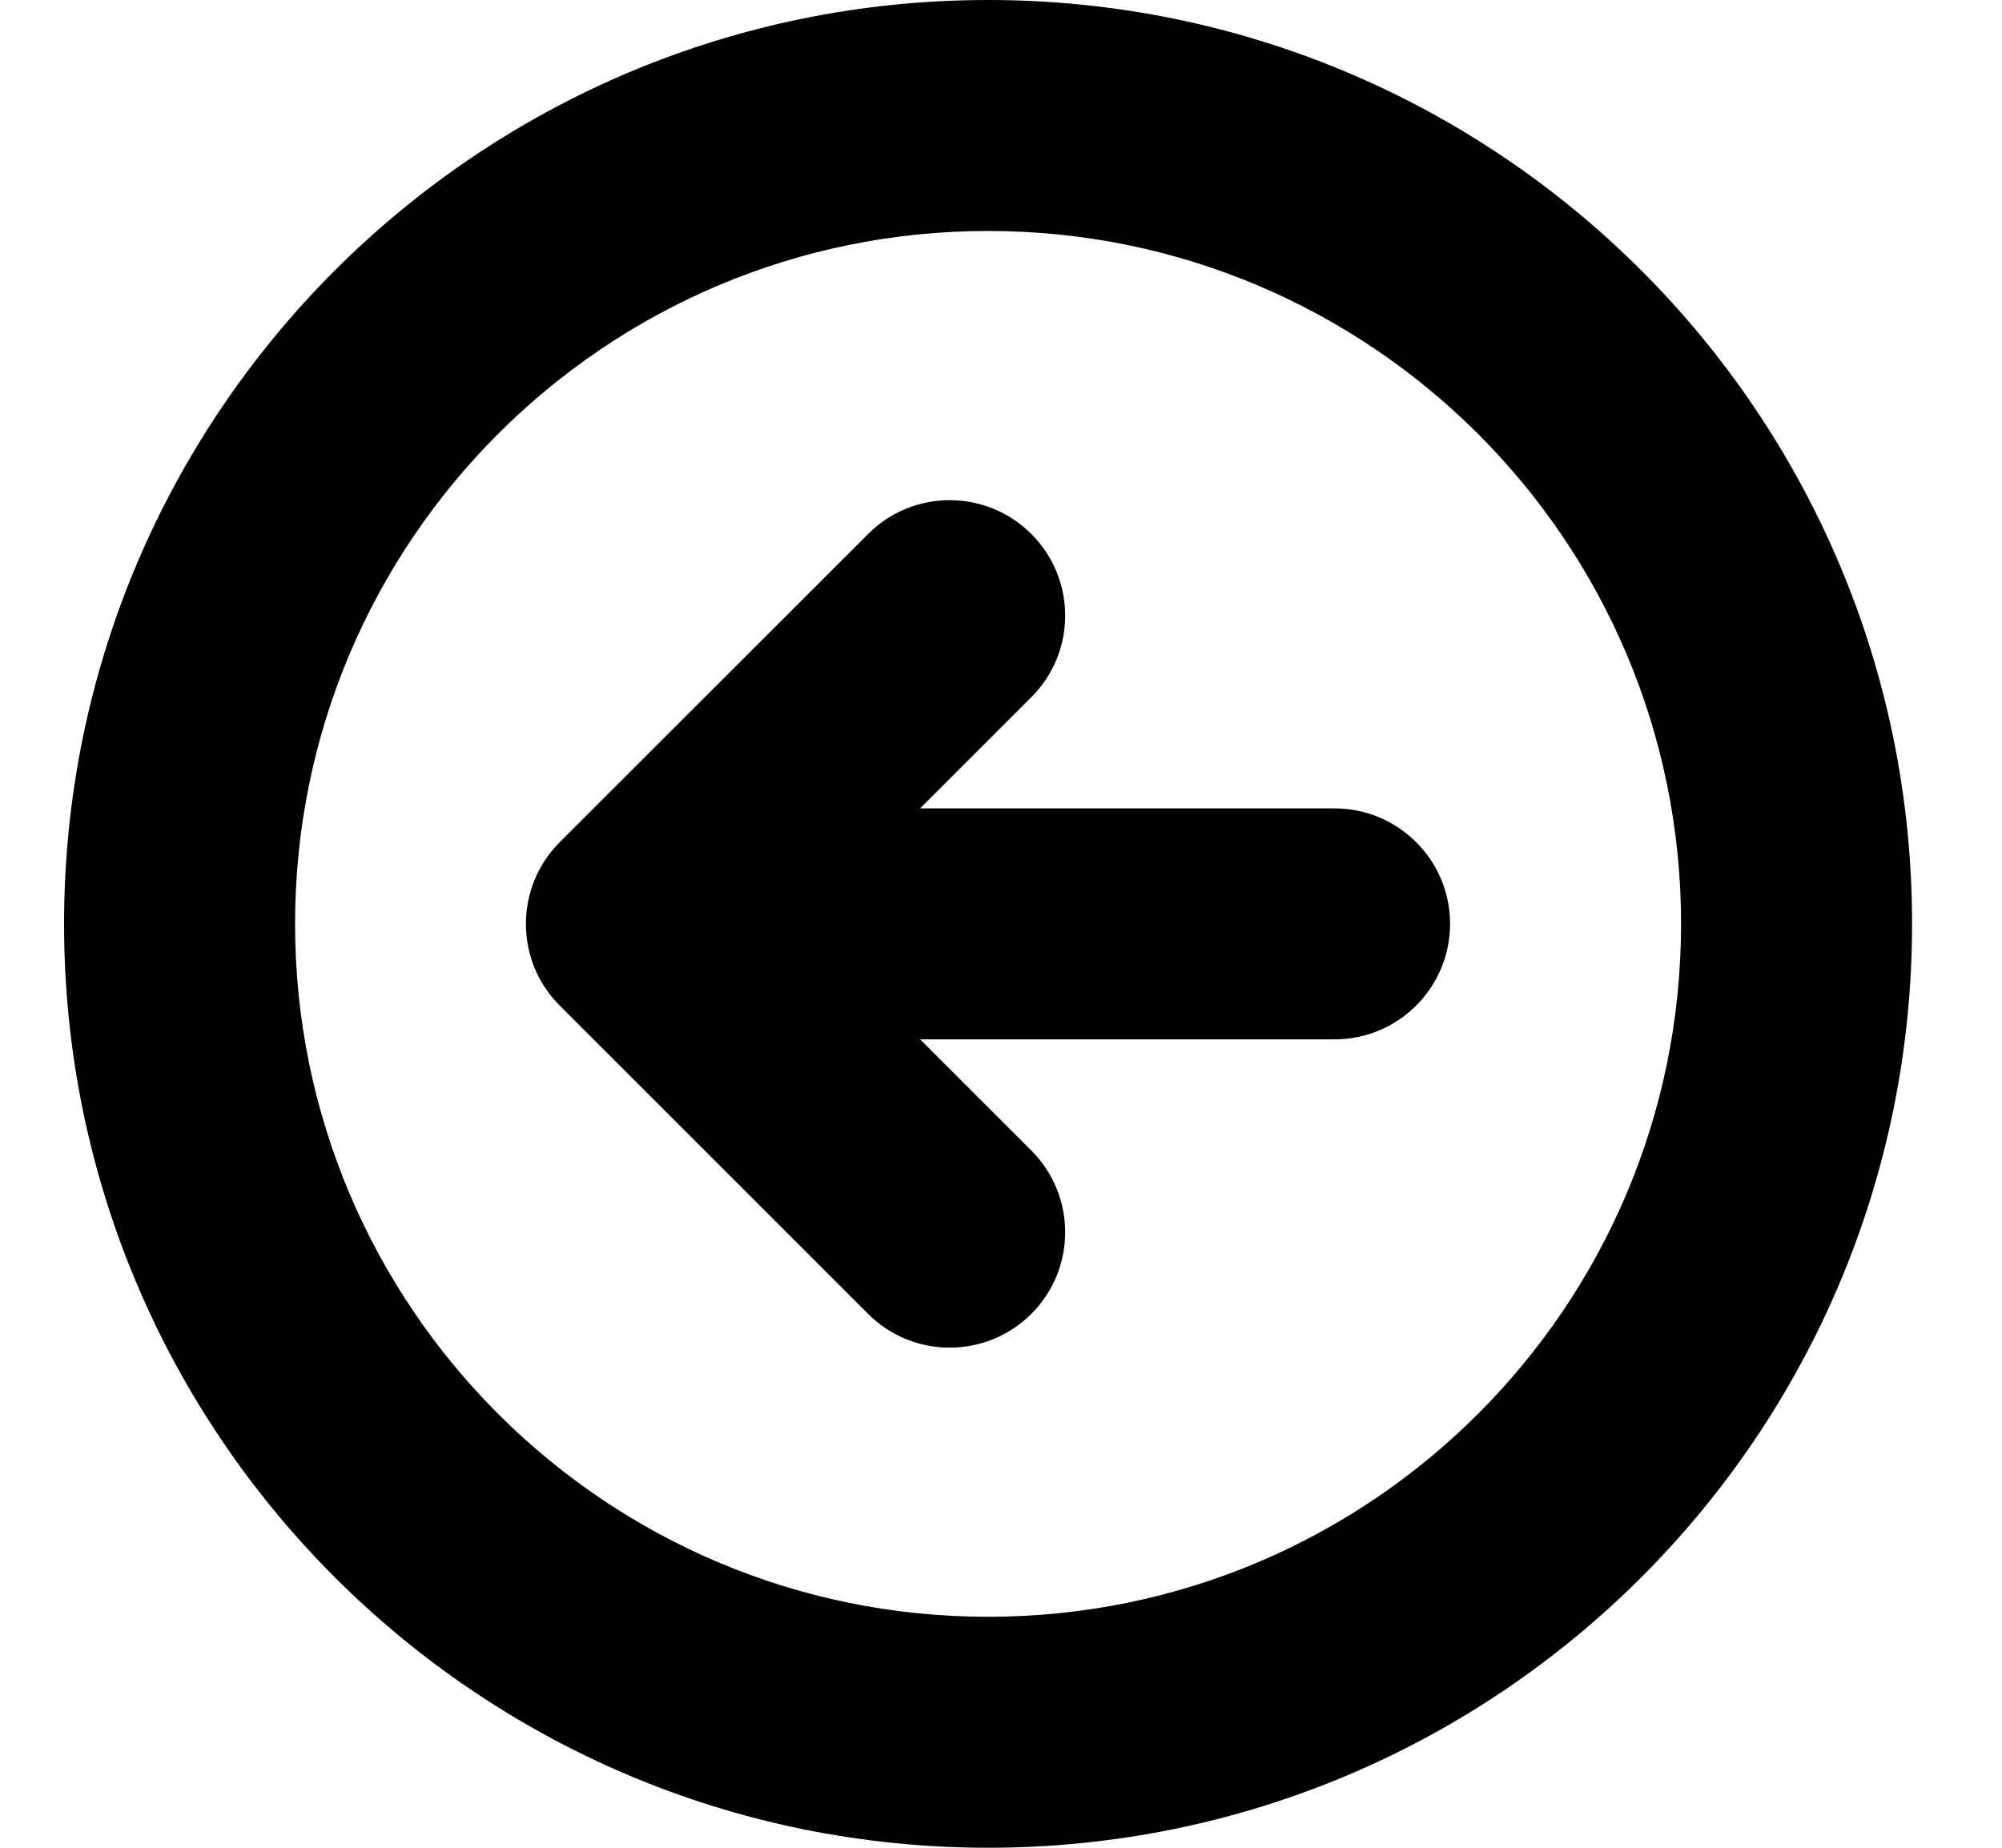<svg xmlns="http://www.w3.org/2000/svg" viewBox="0 0 13 12" fill="none"><path d="M6.697 4.528C6.99 4.235 6.99 3.761 6.697 3.468C6.404 3.175 5.929 3.175 5.637 3.468L3.634 5.47C3.342 5.763 3.342 6.238 3.634 6.53L5.637 8.533C5.929 8.825 6.404 8.825 6.697 8.533C6.99 8.24 6.99 7.765 6.697 7.472L5.975 6.75H8.666C9.08 6.75 9.416 6.414 9.416 6C9.416 5.586 9.08 5.25 8.666 5.25H5.975L6.697 4.528ZM6.416 0C3.102 0 0.416 2.686 0.416 6C0.416 9.314 3.102 12 6.416 12C9.73 12 12.416 9.314 12.416 6C12.416 2.686 9.73 0 6.416 0ZM1.916 6C1.916 3.515 3.931 1.5 6.416 1.5C8.901 1.5 10.916 3.515 10.916 6C10.916 8.485 8.901 10.5 6.416 10.5C3.931 10.5 1.916 8.485 1.916 6Z" fill="currentColor"/></svg>